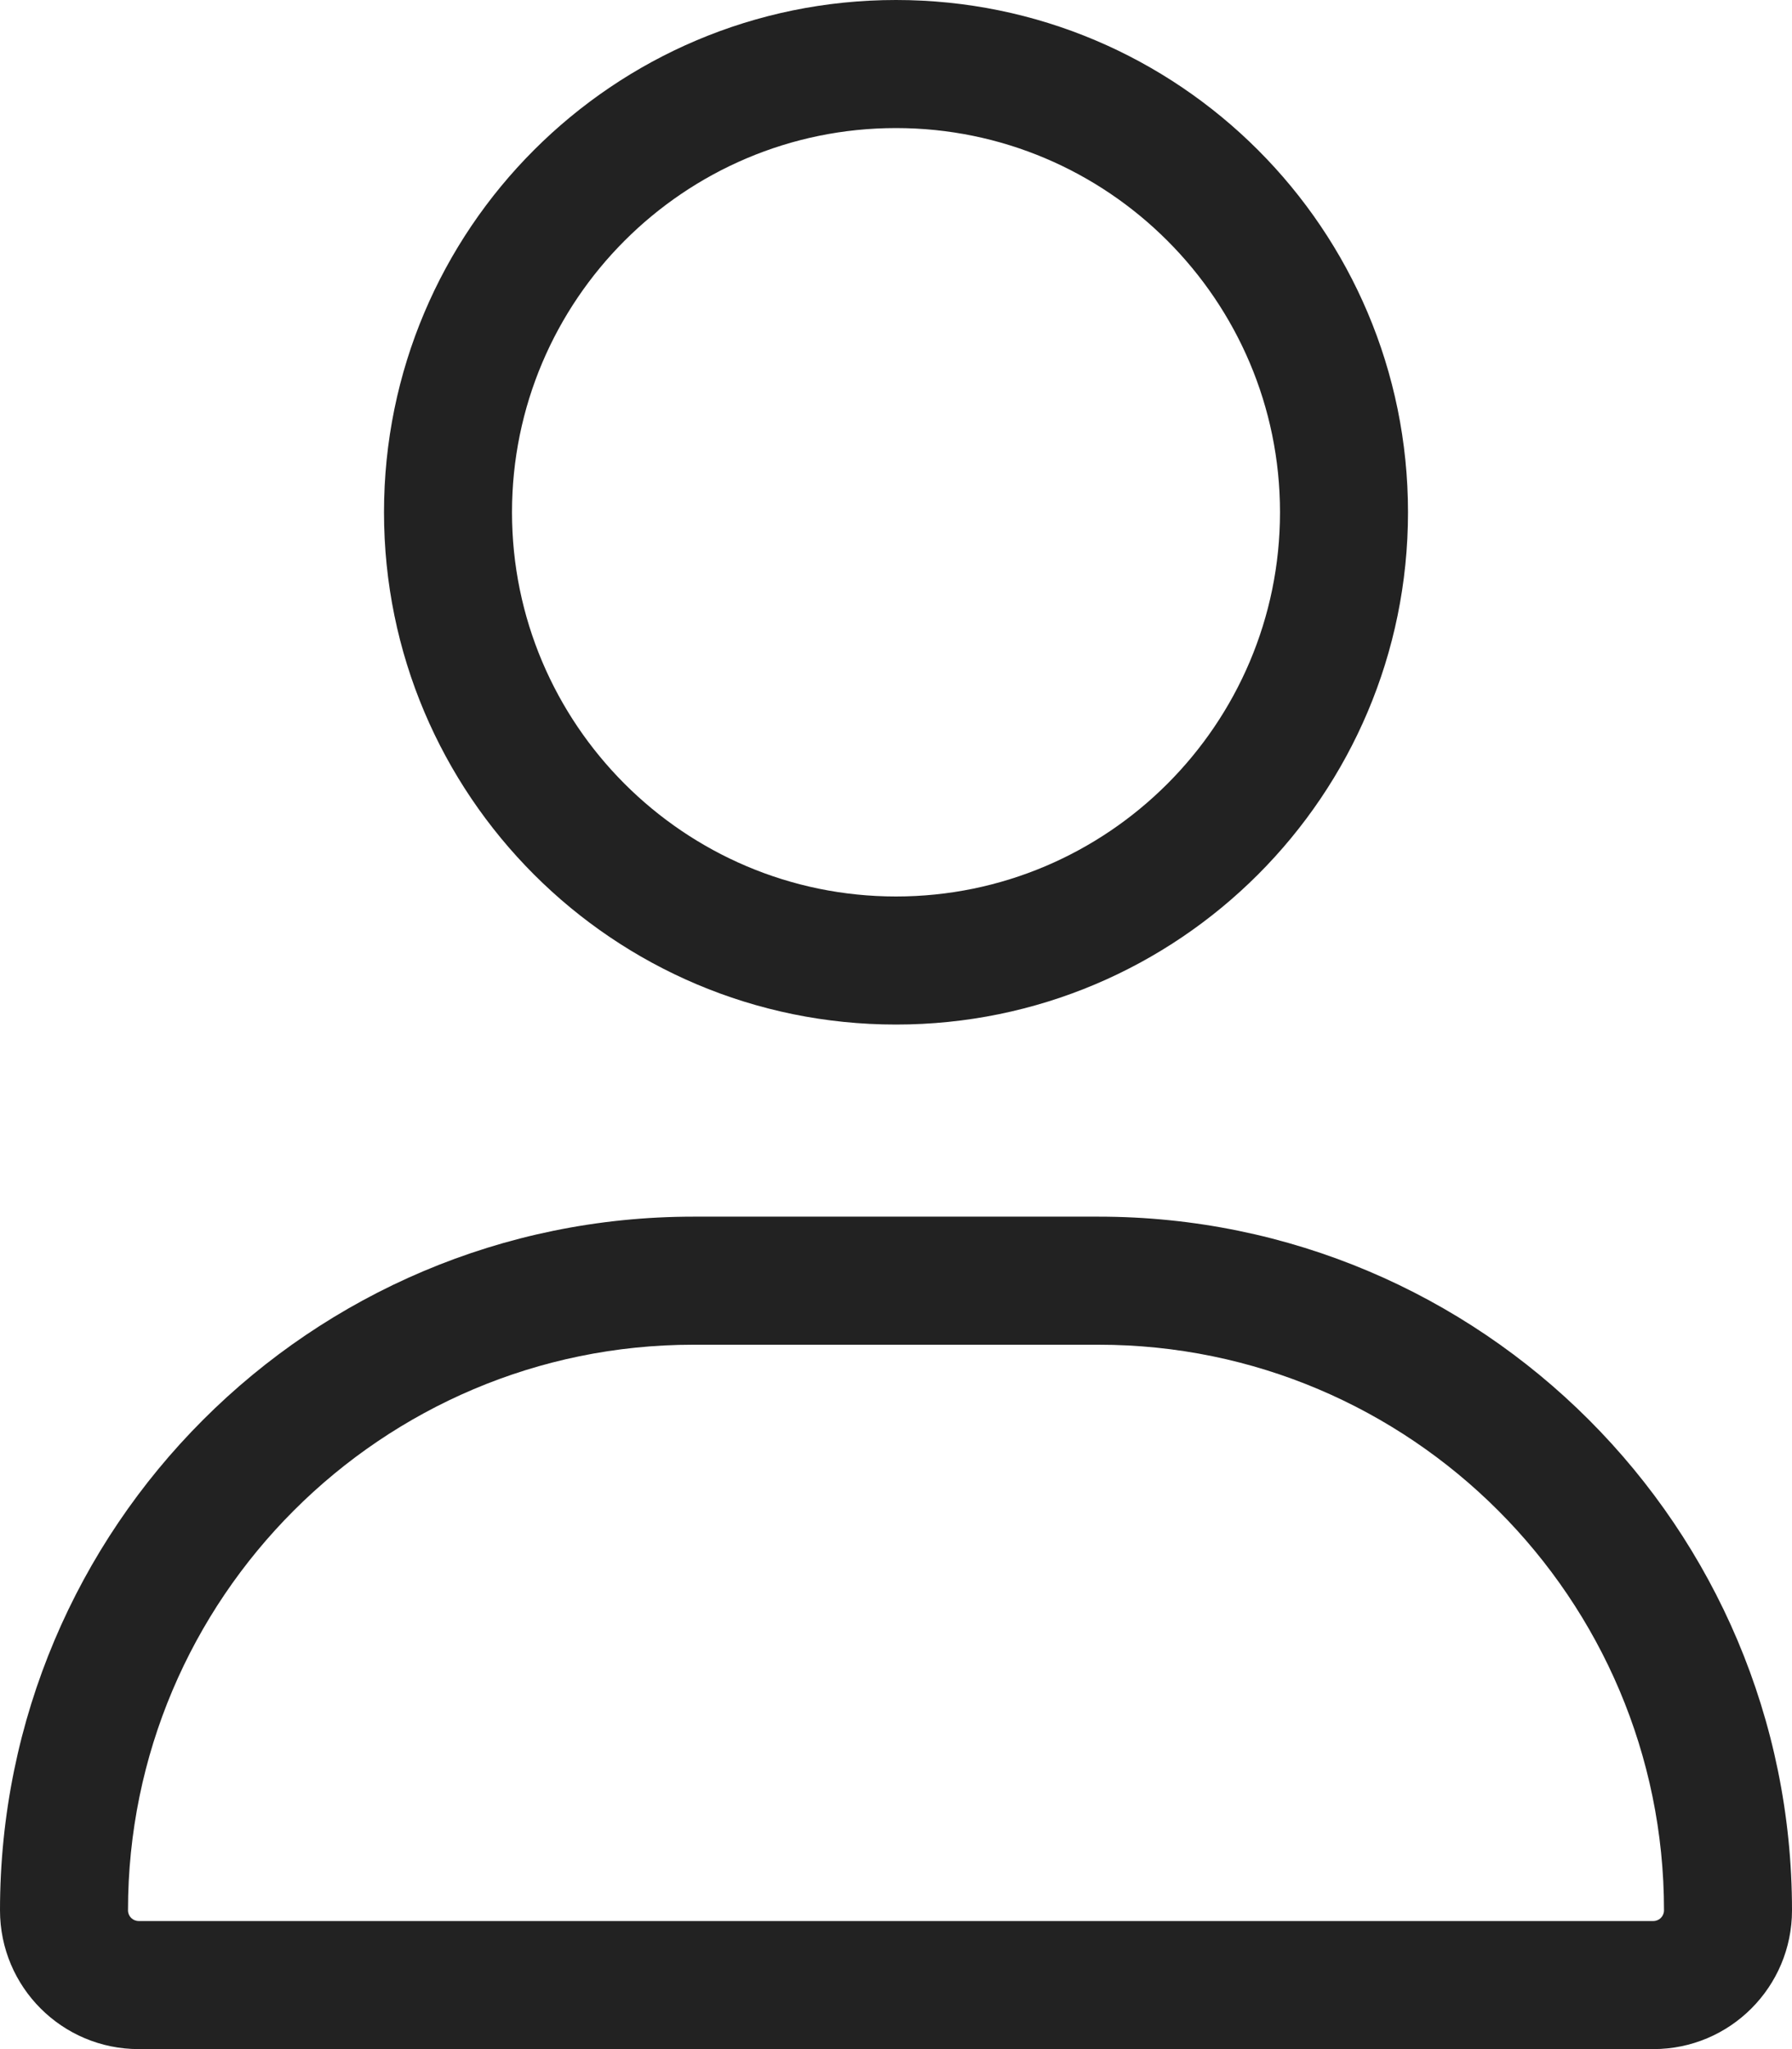 <svg width="28" height="32" viewBox="0 0 28 32" fill="none" xmlns="http://www.w3.org/2000/svg">
<path d="M14 16C9.582 16 6 12.418 6 8C6 3.582 9.582 0 14 0C18.418 0 22 3.582 22 8C22 12.418 18.418 16 14 16ZM14 2C10.691 2 8 4.691 8 8C8 11.308 10.691 14 14 14C17.308 14 20 11.308 20 8C20 4.691 17.308 2 14 2ZM10.834 19H17.166C23.149 19 28 23.85 28 29.833C28 31.03 27.03 32 25.834 32H2.167C0.97 32 0 31.03 0 29.833C0 23.85 4.85 19 10.834 19ZM2.167 30H25.834C25.925 30 26 29.925 26 29.833C26 24.962 22.037 21 17.166 21H10.834C5.963 21 2 24.962 2 29.833C2 29.925 2.075 30 2.167 30Z" fill="#222222"/>
</svg>
